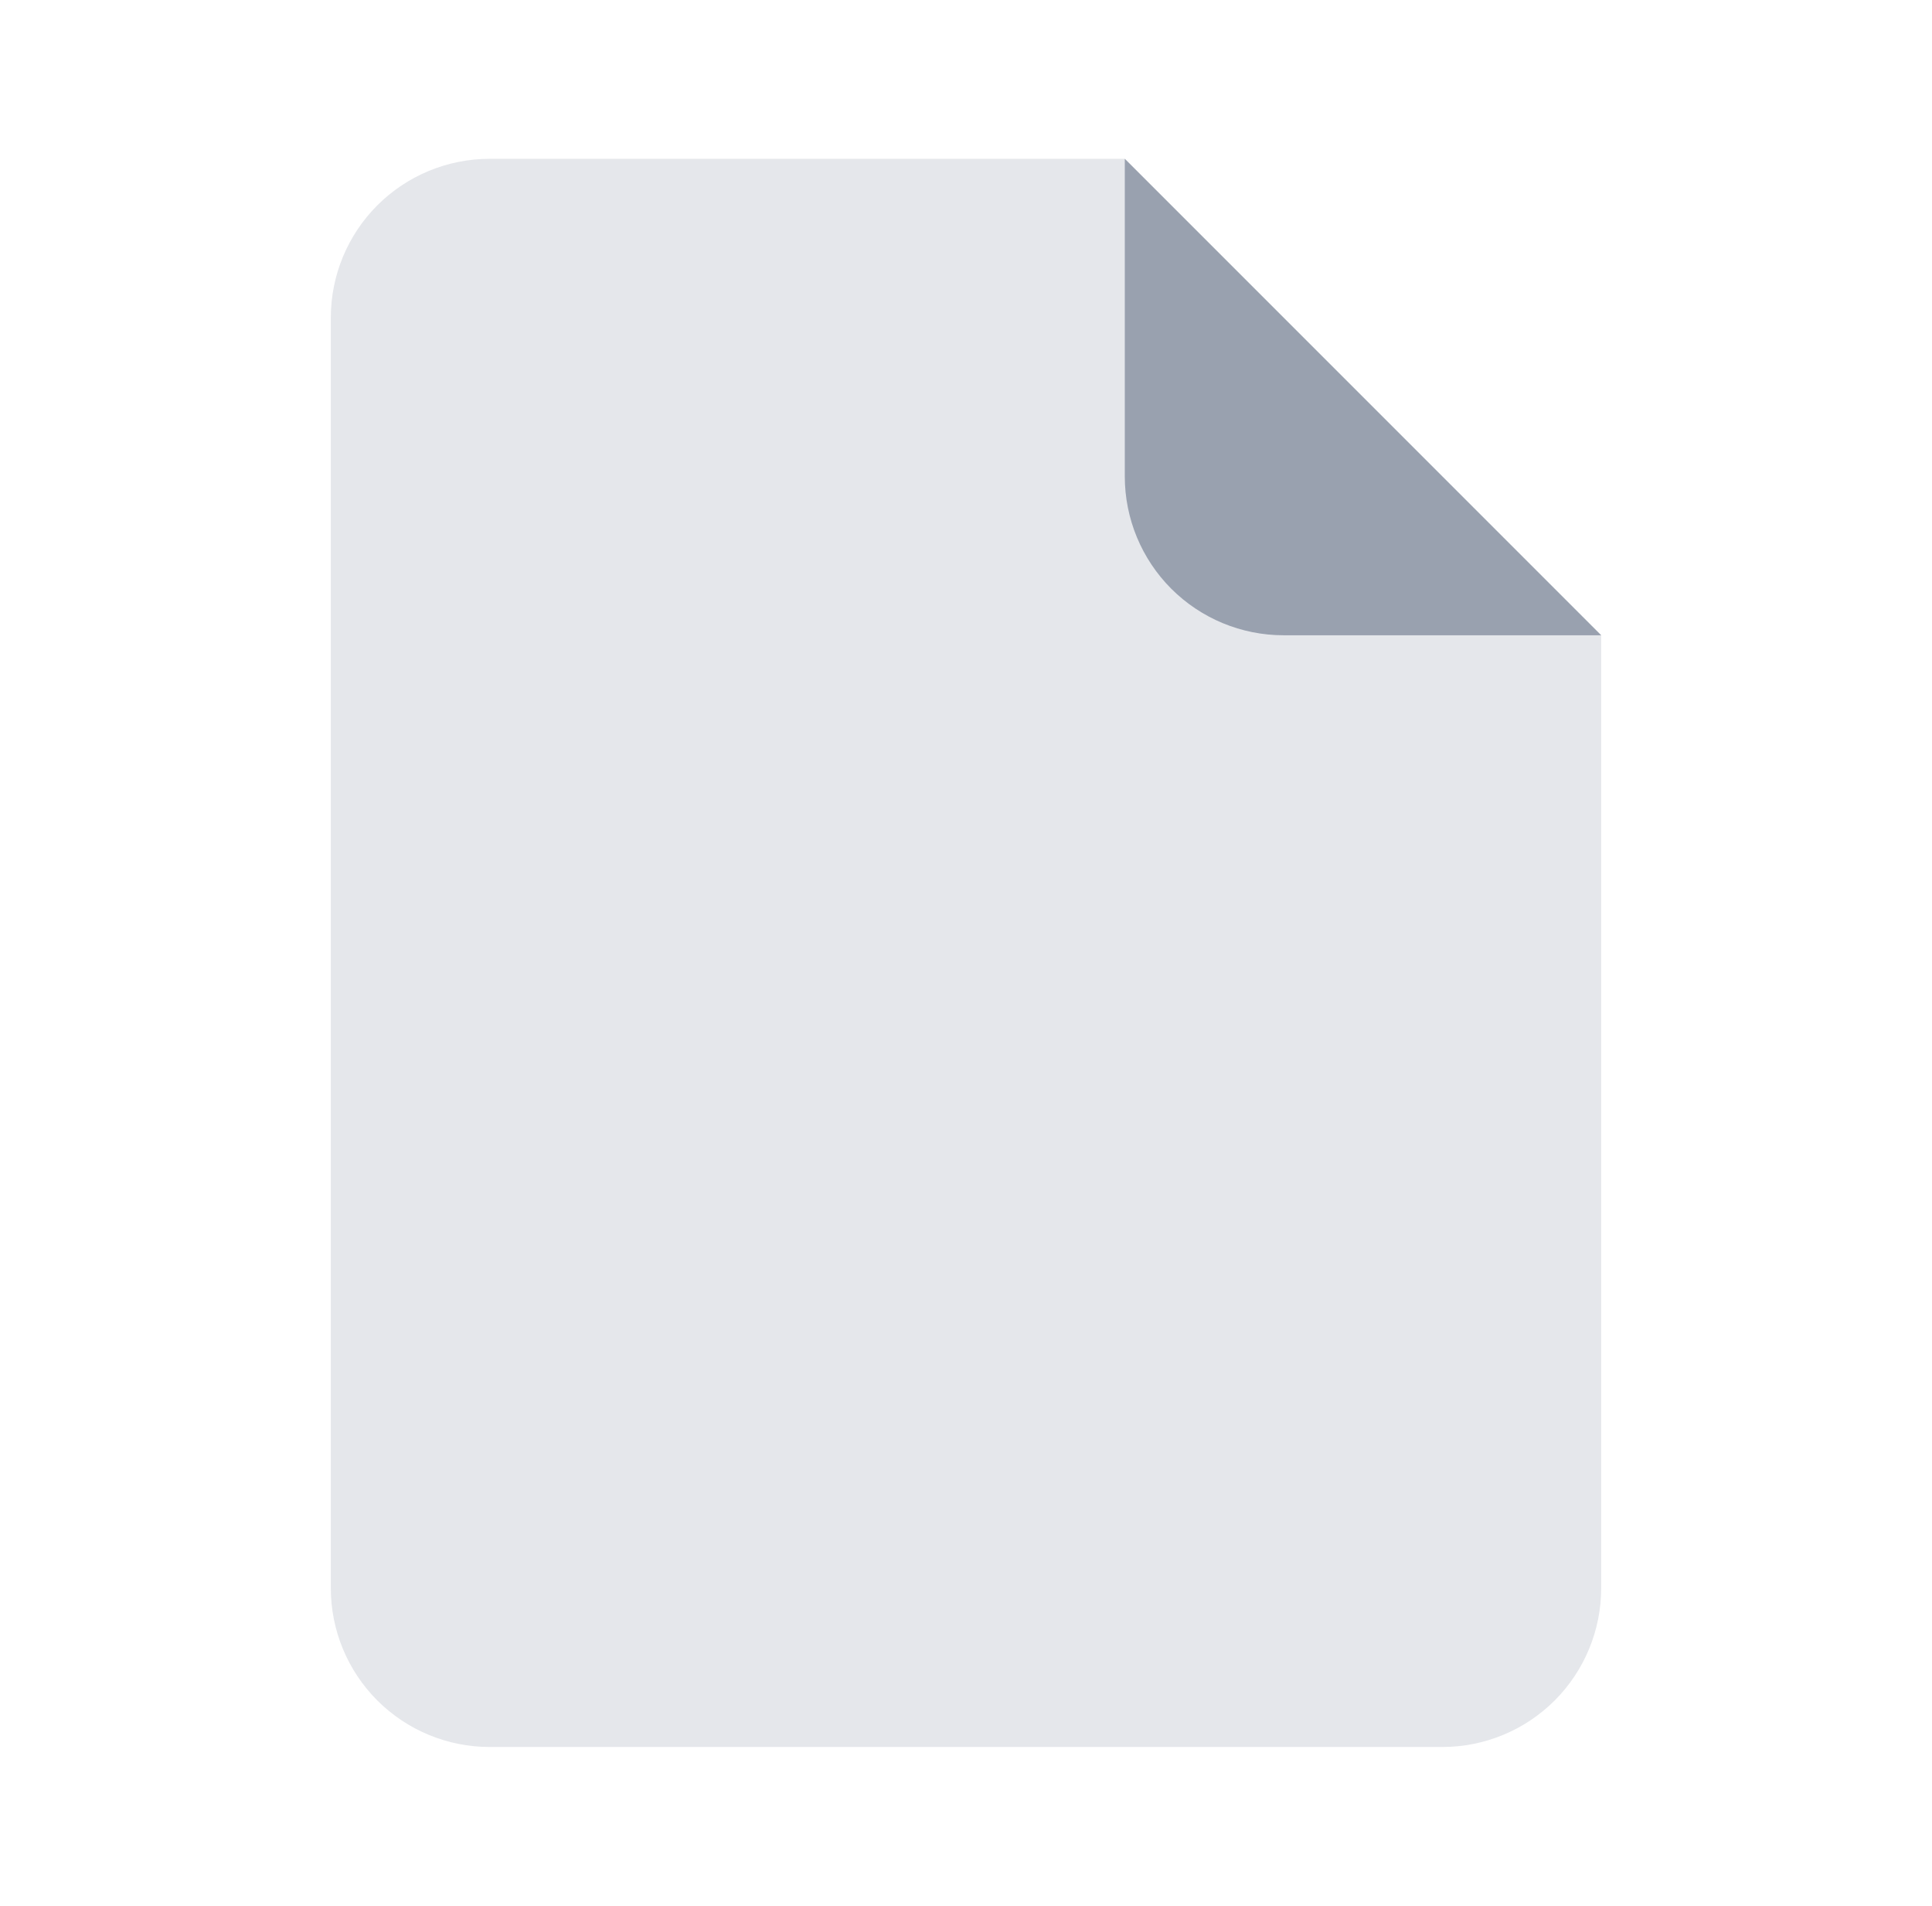 <svg width="73" height="72" viewBox="0 0 73 72" fill="none" xmlns="http://www.w3.org/2000/svg">
<path d="M42.5 6H18.5C16.909 6 15.383 6.632 14.257 7.757C13.132 8.883 12.5 10.409 12.5 12V60C12.5 61.591 13.132 63.117 14.257 64.243C15.383 65.368 16.909 66 18.5 66H54.5C56.091 66 57.617 65.368 58.743 64.243C59.868 63.117 60.5 61.591 60.5 60V24L42.5 6Z" fill="#E5E7EB"/>
<path d="M42.5 18V6L60.5 24H48.5C46.909 24 45.383 23.368 44.257 22.243C43.132 21.117 42.5 19.591 42.5 18Z" fill="#99A1AF"/>
</svg>
